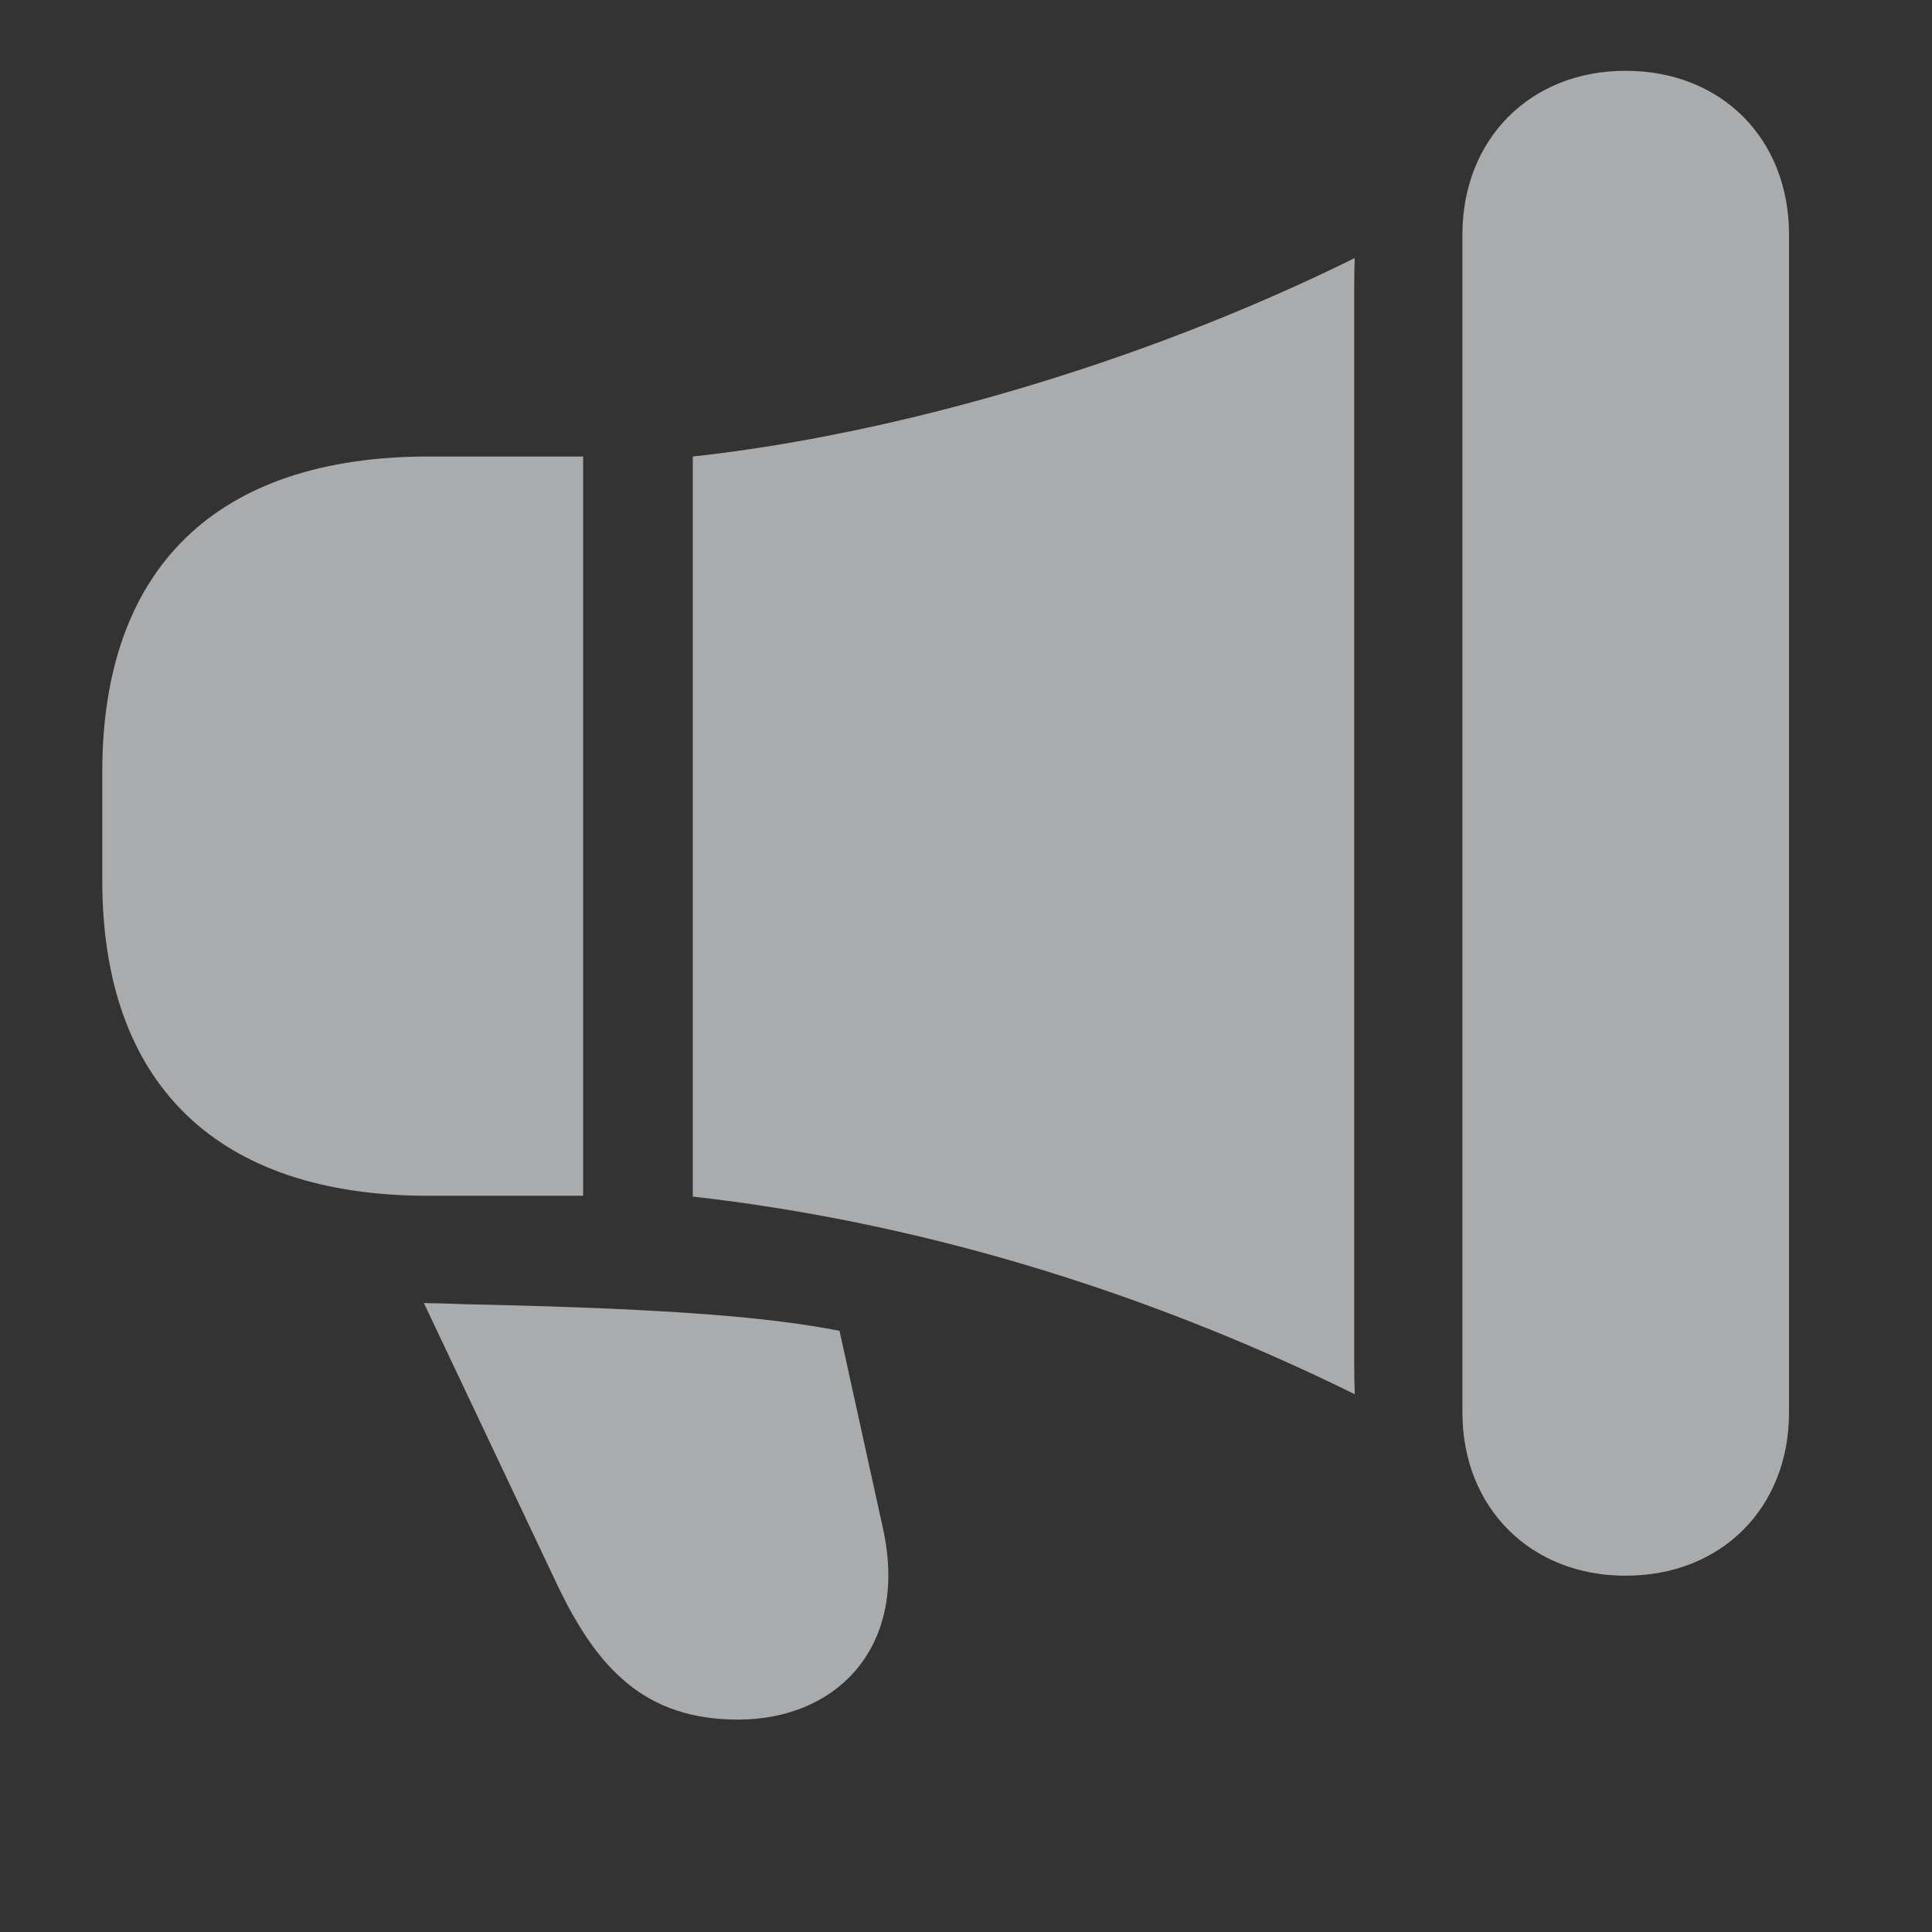 <svg width="17" height="17" viewBox="0 0 17 17" fill="none" xmlns="http://www.w3.org/2000/svg">
<rect x="0" y="0" width="17" height="17" fill="#333333" stroke="none"/>
<g clip-path="url(#clip0_2264_32869)">
<path d="M3.77 10.522H5.131V4.017H3.77C1.907 4.017 0.9 4.996 0.9 6.792V7.747C0.9 9.538 1.907 10.522 3.77 10.522ZM6.096 10.529C8.02 10.746 10.006 11.325 11.921 12.268C11.918 12.191 11.916 12.106 11.916 12.028V2.517C11.916 2.431 11.918 2.356 11.92 2.271C10.02 3.21 7.857 3.825 6.096 4.017V10.529ZM14.303 13.865C15.149 13.865 15.742 13.266 15.742 12.428V2.065C15.742 1.222 15.149 0.623 14.303 0.623C13.467 0.623 12.868 1.222 12.868 2.065V12.428C12.868 13.266 13.467 13.865 14.303 13.865ZM6.496 15.131C7.36 15.131 8.004 14.491 7.767 13.438L7.387 11.71C6.786 11.593 5.945 11.518 4.228 11.479C4.111 11.479 3.924 11.468 3.73 11.466L4.901 13.94C5.257 14.69 5.68 15.131 6.496 15.131Z" fill="#FAFCFF" fill-opacity="0.6"/>
</g>
<defs>
<clipPath id="clip0_2264_32869">
<rect width="16" height="16" fill="white" transform="translate(0.328 0.051)"/>
</clipPath>
</defs>
</svg>
